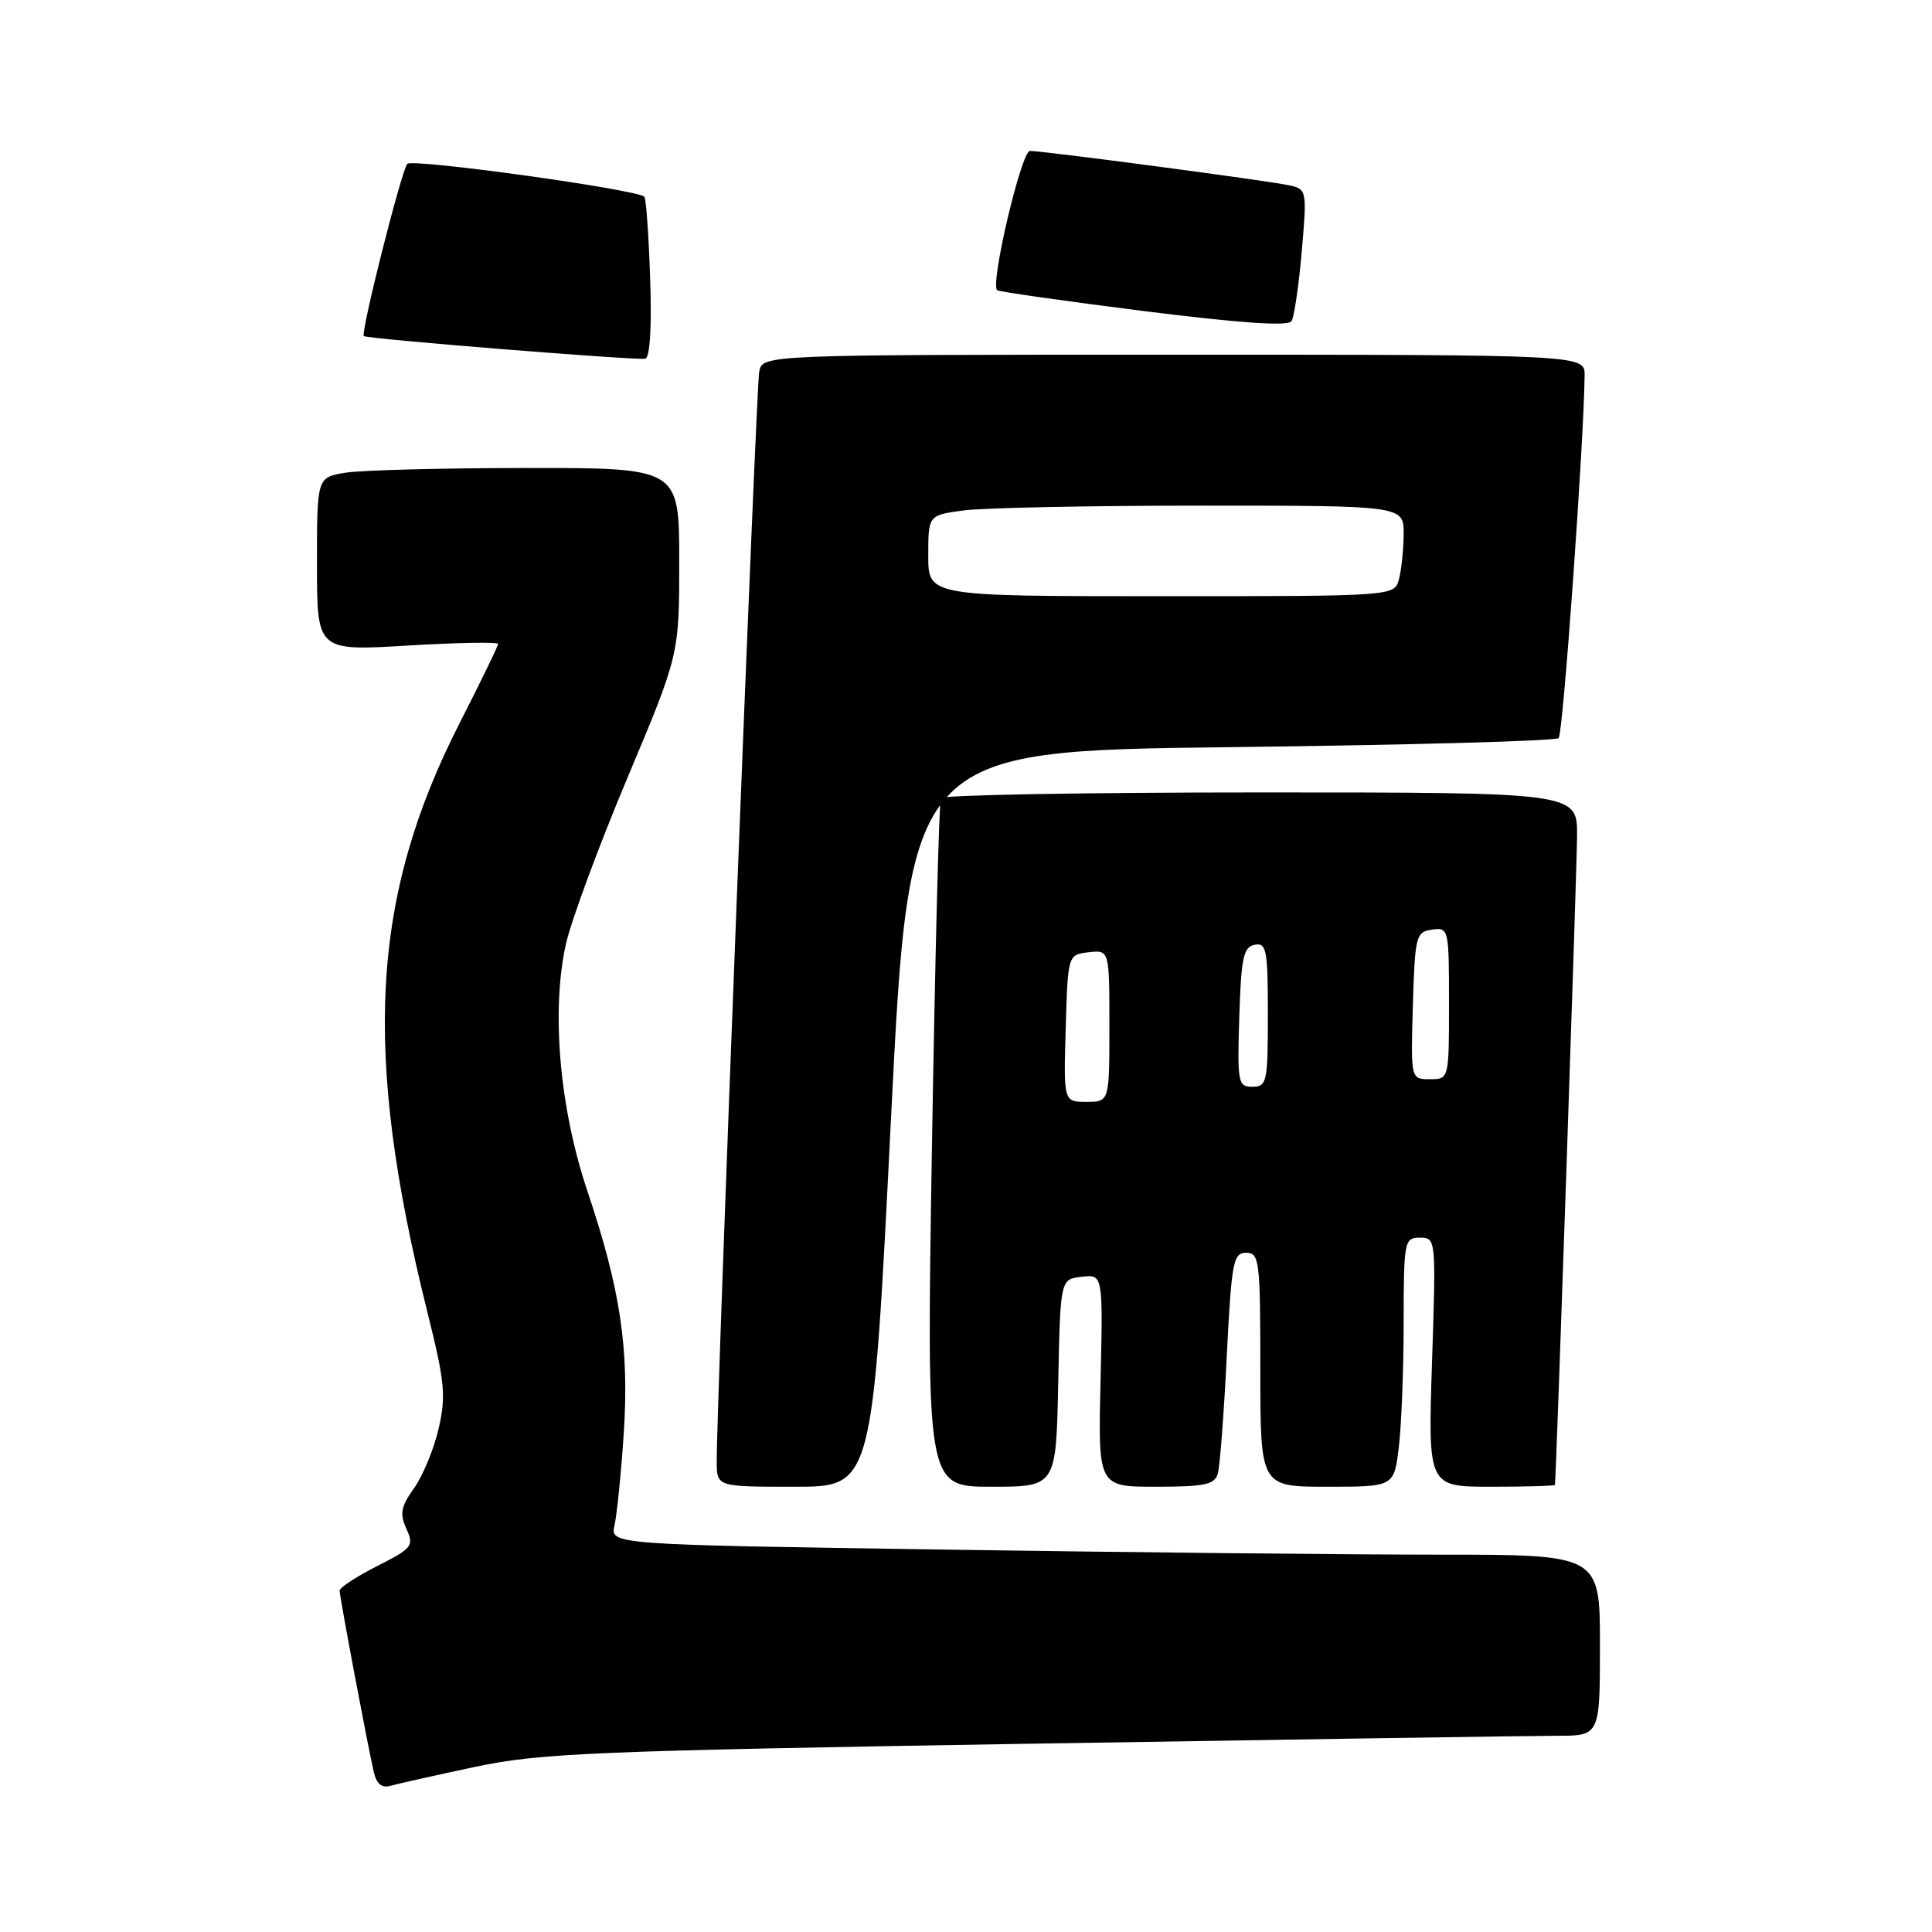<?xml version="1.0" encoding="UTF-8" standalone="no"?>
<!DOCTYPE svg PUBLIC "-//W3C//DTD SVG 1.1//EN" "http://www.w3.org/Graphics/SVG/1.1/DTD/svg11.dtd" >
<svg xmlns="http://www.w3.org/2000/svg" xmlns:xlink="http://www.w3.org/1999/xlink" version="1.1" viewBox="0 0 256 256">
 <g >
 <path fill="currentColor"
d=" M 63.00 234.11 C 71.59 232.29 78.67 232.00 136.50 231.05 C 171.70 230.48 203.09 230.00 206.25 230.00 C 212.00 230.00 212.00 230.00 212.00 218.00 C 212.00 206.00 212.00 206.00 190.75 206.00 C 179.06 206.00 149.55 205.70 125.16 205.33 C 80.83 204.67 80.83 204.67 81.43 202.09 C 81.75 200.66 82.30 195.20 82.65 189.94 C 83.38 178.65 82.22 170.90 77.84 157.84 C 74.14 146.85 73.02 133.98 74.98 125.11 C 75.67 122.03 79.33 112.13 83.11 103.13 C 90.00 86.76 90.00 86.76 90.00 74.38 C 90.00 62.00 90.00 62.00 69.75 62.01 C 58.61 62.02 47.81 62.30 45.75 62.64 C 42.00 63.26 42.00 63.26 42.00 74.76 C 42.00 86.26 42.00 86.26 54.00 85.54 C 60.60 85.15 66.00 85.05 66.00 85.33 C 66.00 85.60 63.72 90.29 60.94 95.74 C 49.14 118.85 48.01 139.35 56.65 173.94 C 58.94 183.11 59.12 184.98 58.12 189.30 C 57.50 192.00 56.03 195.55 54.87 197.18 C 53.12 199.64 52.94 200.58 53.85 202.57 C 54.88 204.84 54.64 205.15 49.98 207.51 C 47.24 208.90 45.00 210.36 45.00 210.77 C 45.01 211.60 48.71 231.28 49.53 234.81 C 49.90 236.40 50.59 236.96 51.78 236.62 C 52.73 236.35 57.78 235.22 63.00 234.11 Z  M 118.06 148.25 C 120.50 99.50 120.50 99.50 163.17 99.00 C 186.63 98.72 206.15 98.19 206.53 97.80 C 207.12 97.22 209.87 58.66 209.97 49.75 C 210.00 47.00 210.00 47.00 155.52 47.00 C 101.04 47.00 101.04 47.00 100.60 49.25 C 100.18 51.37 94.91 186.75 94.97 193.75 C 95.00 197.00 95.00 197.00 105.31 197.00 C 115.62 197.00 115.62 197.00 118.06 148.25 Z  M 140.22 183.25 C 140.50 169.50 140.50 169.50 143.33 169.18 C 146.15 168.85 146.15 168.85 145.83 182.93 C 145.50 197.00 145.50 197.00 153.18 197.00 C 159.64 197.00 160.95 196.72 161.37 195.25 C 161.64 194.29 162.18 187.31 162.55 179.75 C 163.18 167.20 163.41 166.00 165.12 166.00 C 166.88 166.00 167.00 167.00 167.00 181.50 C 167.00 197.00 167.00 197.00 175.86 197.00 C 184.72 197.00 184.72 197.00 185.35 191.75 C 185.70 188.86 185.99 181.44 185.99 175.25 C 186.00 164.41 186.08 164.00 188.15 164.00 C 190.28 164.00 190.29 164.12 189.75 180.50 C 189.21 197.00 189.21 197.00 197.60 197.00 C 202.22 197.00 206.02 196.89 206.04 196.75 C 206.20 195.82 208.94 115.34 208.97 110.75 C 209.00 105.00 209.00 105.00 167.06 105.00 C 143.99 105.00 124.92 105.34 124.67 105.75 C 124.43 106.16 123.90 126.86 123.49 151.75 C 122.76 197.00 122.76 197.00 131.35 197.00 C 139.94 197.00 139.94 197.00 140.22 183.25 Z  M 86.15 36.92 C 85.96 31.19 85.61 26.30 85.38 26.07 C 84.47 25.11 54.63 20.98 53.97 21.71 C 53.19 22.60 47.76 44.10 48.21 44.53 C 48.60 44.91 84.24 47.77 85.50 47.53 C 86.12 47.41 86.37 43.35 86.15 36.92 Z  M 172.49 33.29 C 173.19 25.24 173.16 25.08 170.85 24.56 C 168.16 23.96 138.32 20.00 136.47 20.00 C 135.34 20.00 131.20 37.54 132.12 38.45 C 132.33 38.65 141.05 39.89 151.50 41.21 C 164.44 42.83 170.70 43.26 171.14 42.55 C 171.49 41.97 172.10 37.81 172.49 33.29 Z  M 123.00 73.64 C 123.00 68.27 123.00 68.27 127.64 67.64 C 130.19 67.29 144.37 67.00 159.14 67.00 C 186.00 67.00 186.00 67.00 185.99 70.75 C 185.98 72.81 185.70 75.51 185.37 76.75 C 184.77 79.00 184.77 79.00 153.88 79.00 C 123.00 79.00 123.00 79.00 123.00 73.64 Z  M 141.21 136.25 C 141.50 126.50 141.50 126.50 144.25 126.18 C 147.00 125.87 147.00 125.87 147.00 135.93 C 147.00 146.00 147.00 146.00 143.96 146.00 C 140.93 146.00 140.93 146.00 141.21 136.25 Z  M 164.21 134.76 C 164.46 126.89 164.76 125.47 166.25 125.19 C 167.82 124.89 168.00 125.85 168.00 134.43 C 168.00 143.39 167.87 144.00 165.96 144.00 C 164.04 144.00 163.94 143.48 164.21 134.76 Z  M 187.21 133.25 C 187.49 124.00 187.62 123.48 189.75 123.18 C 191.96 122.87 192.00 123.06 192.00 132.93 C 192.00 143.00 192.00 143.00 189.46 143.00 C 186.93 143.00 186.93 143.00 187.21 133.25 Z "/>
</g>
</svg>